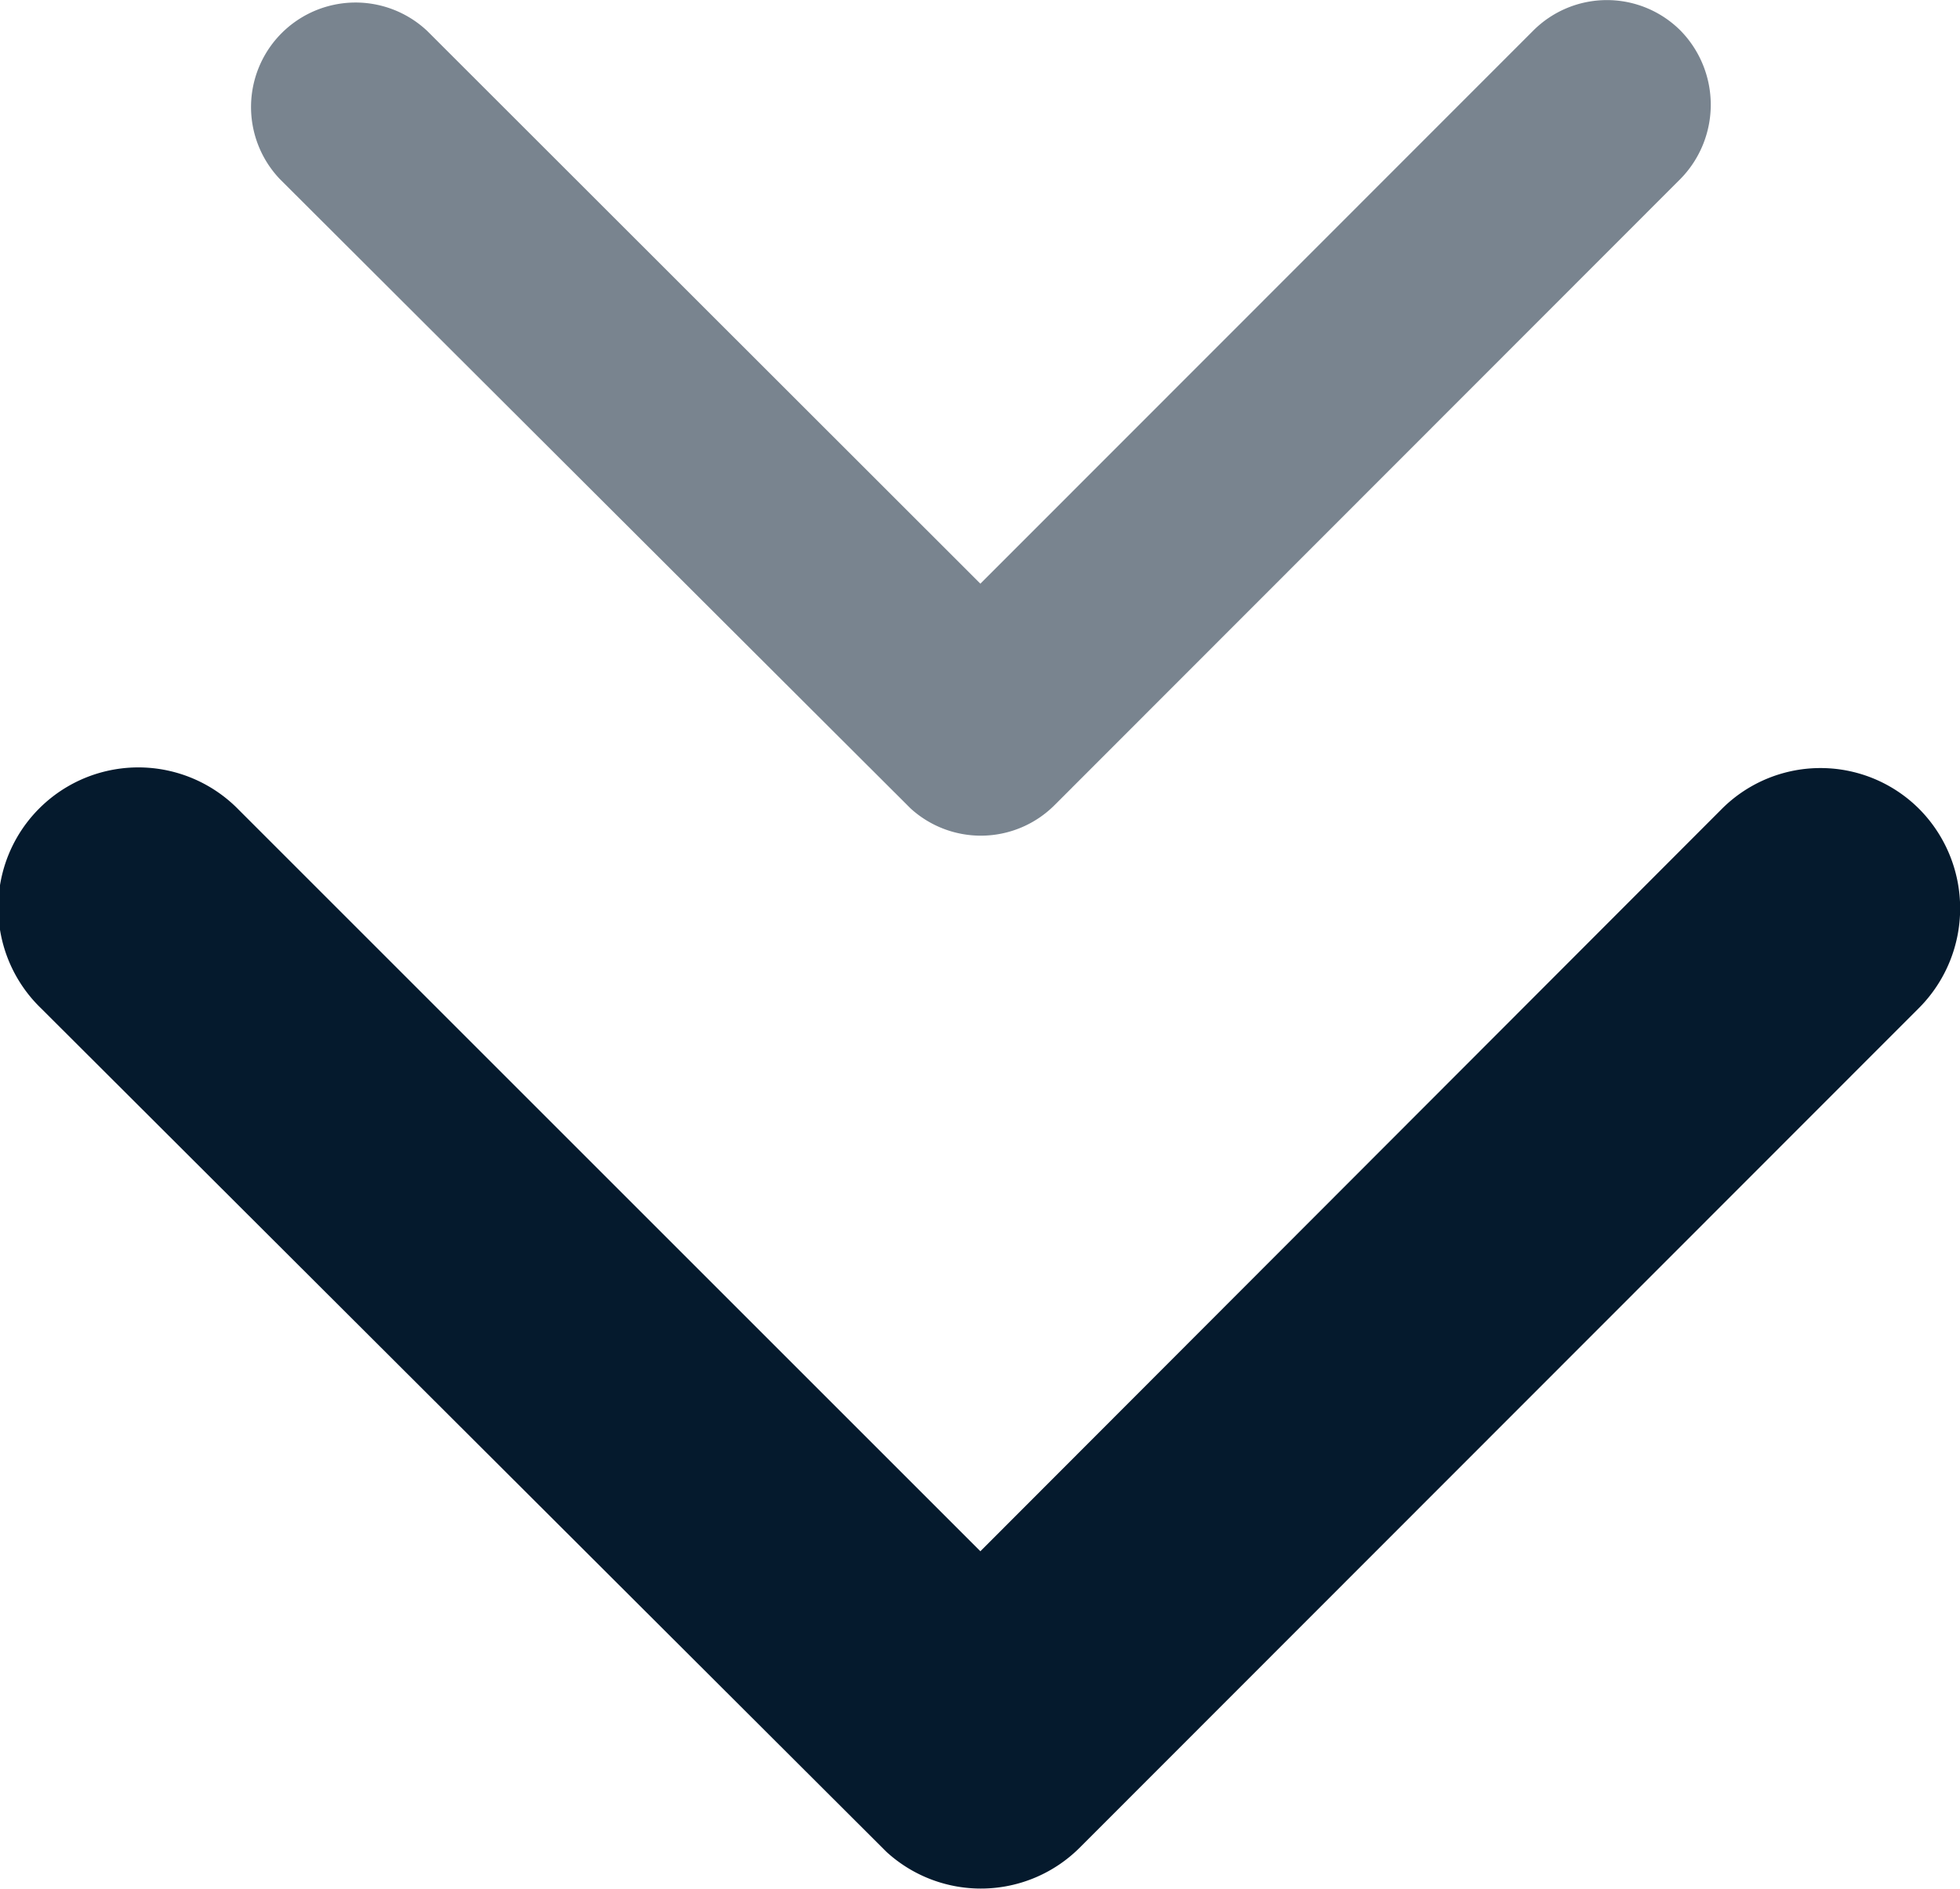 <svg xmlns="http://www.w3.org/2000/svg" width="12.939" height="12.472" viewBox="0 0 12.939 12.472">
  <g id="Group_1749" data-name="Group 1749" transform="translate(316.678 -162.338) rotate(90)">
    <path id="Icon_ionic-ios-arrow-forward" data-name="Icon ionic-ios-arrow-forward" d="M16.415,12.664l-4.9-4.893a.921.921,0,0,1,0-1.306.932.932,0,0,1,1.31,0l5.548,5.544a.923.923,0,0,1,.027,1.275l-5.571,5.582a.925.925,0,1,1-1.31-1.306Z" transform="translate(156.166 297.542)" fill="#051a2d"/>
    <path id="Icon_ionic-ios-arrow-forward-2" data-name="Icon ionic-ios-arrow-forward" d="M15.1,11.019,11.449,7.37a.687.687,0,0,1,0-.974.7.7,0,0,1,.977,0l4.137,4.134a.688.688,0,0,1,.02.951l-4.154,4.162a.69.69,0,0,1-.977-.974Z" transform="translate(151.092 299.187)" fill="#051a2d" opacity="0.533"/>
  </g>
</svg>
